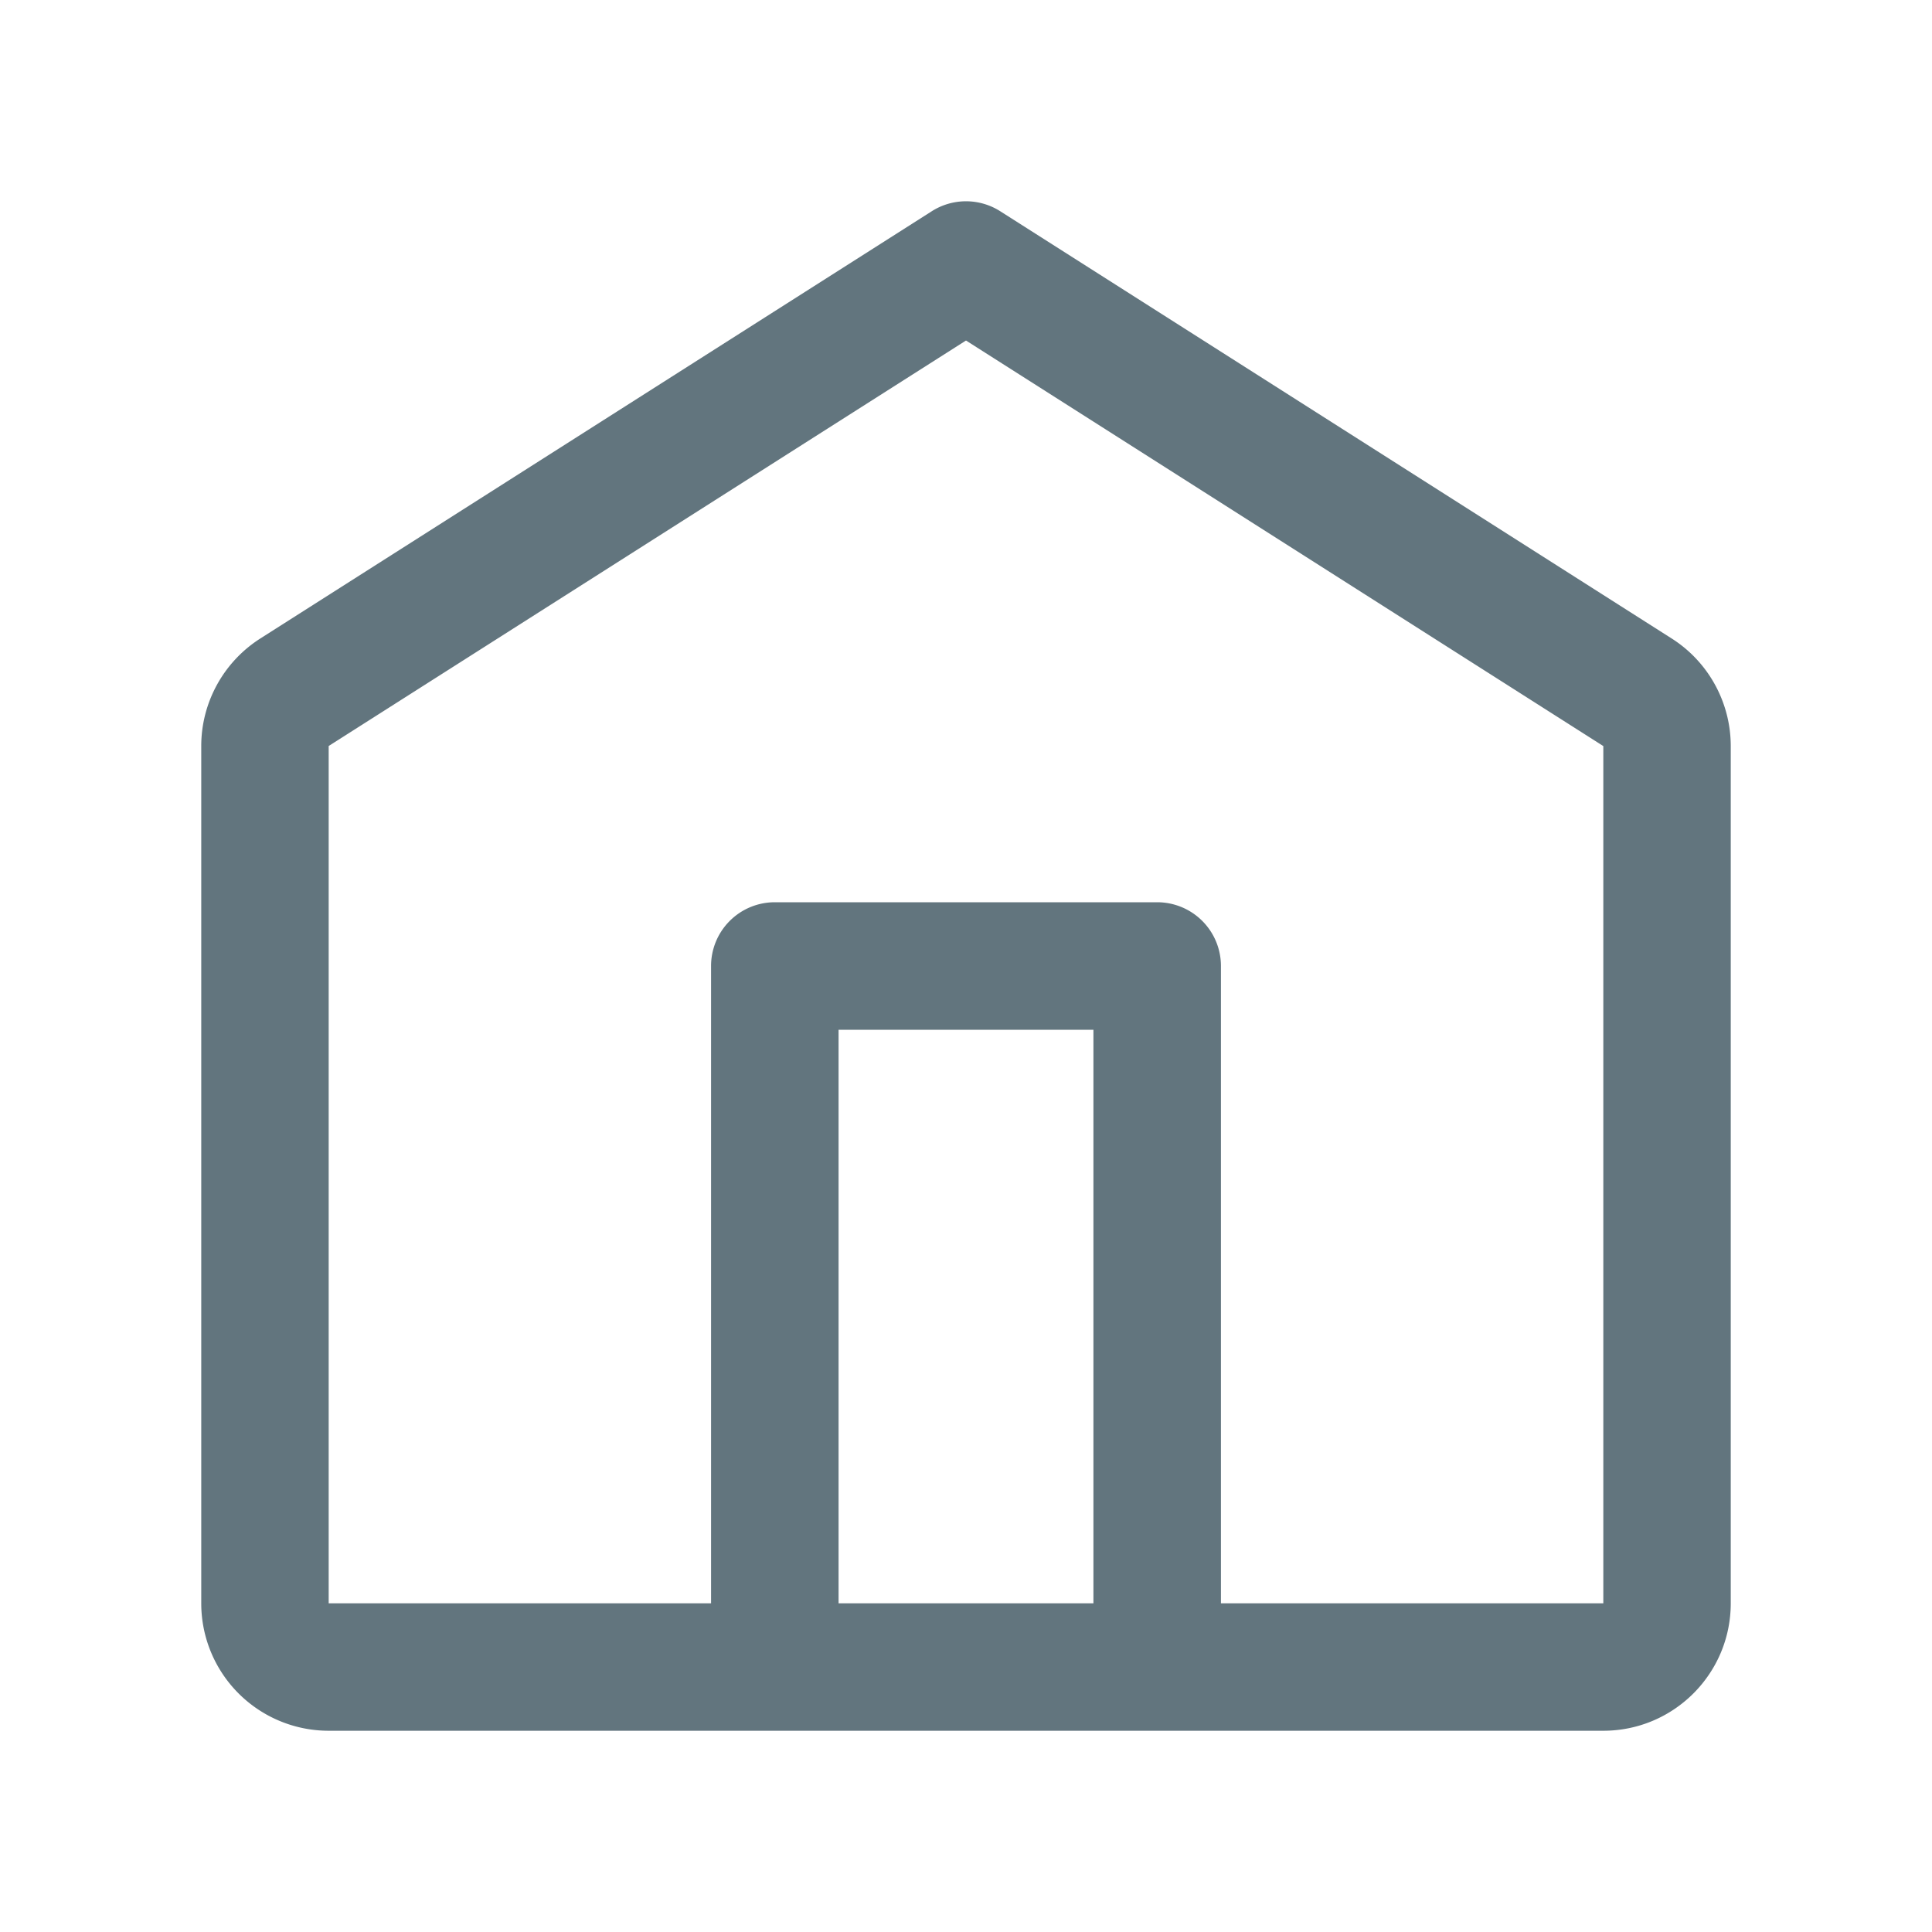 <svg xmlns="http://www.w3.org/2000/svg" fill="none" viewBox="0 0 24 24"><path fill="#62757E" fill-rule="evenodd" d="m3.233 7.932 8.342-5.308a.792.792 0 0 1 .85 0l8.342 5.308c.456.29.733.795.733 1.336v10.649c0 .874-.709 1.583-1.583 1.583H4.083A1.583 1.583 0 0 1 2.5 19.917V9.267c0-.54.277-1.044.733-1.335Zm7.184 11.985h3.166v-7.125h-3.166v7.125Zm4.75 0V12a.792.792 0 0 0-.792-.792h-4.75a.792.792 0 0 0-.792.792v7.917h-4.75V9.267L12 4.23l7.917 5.038v10.649h-4.75Z" clip-rule="evenodd"/></svg>